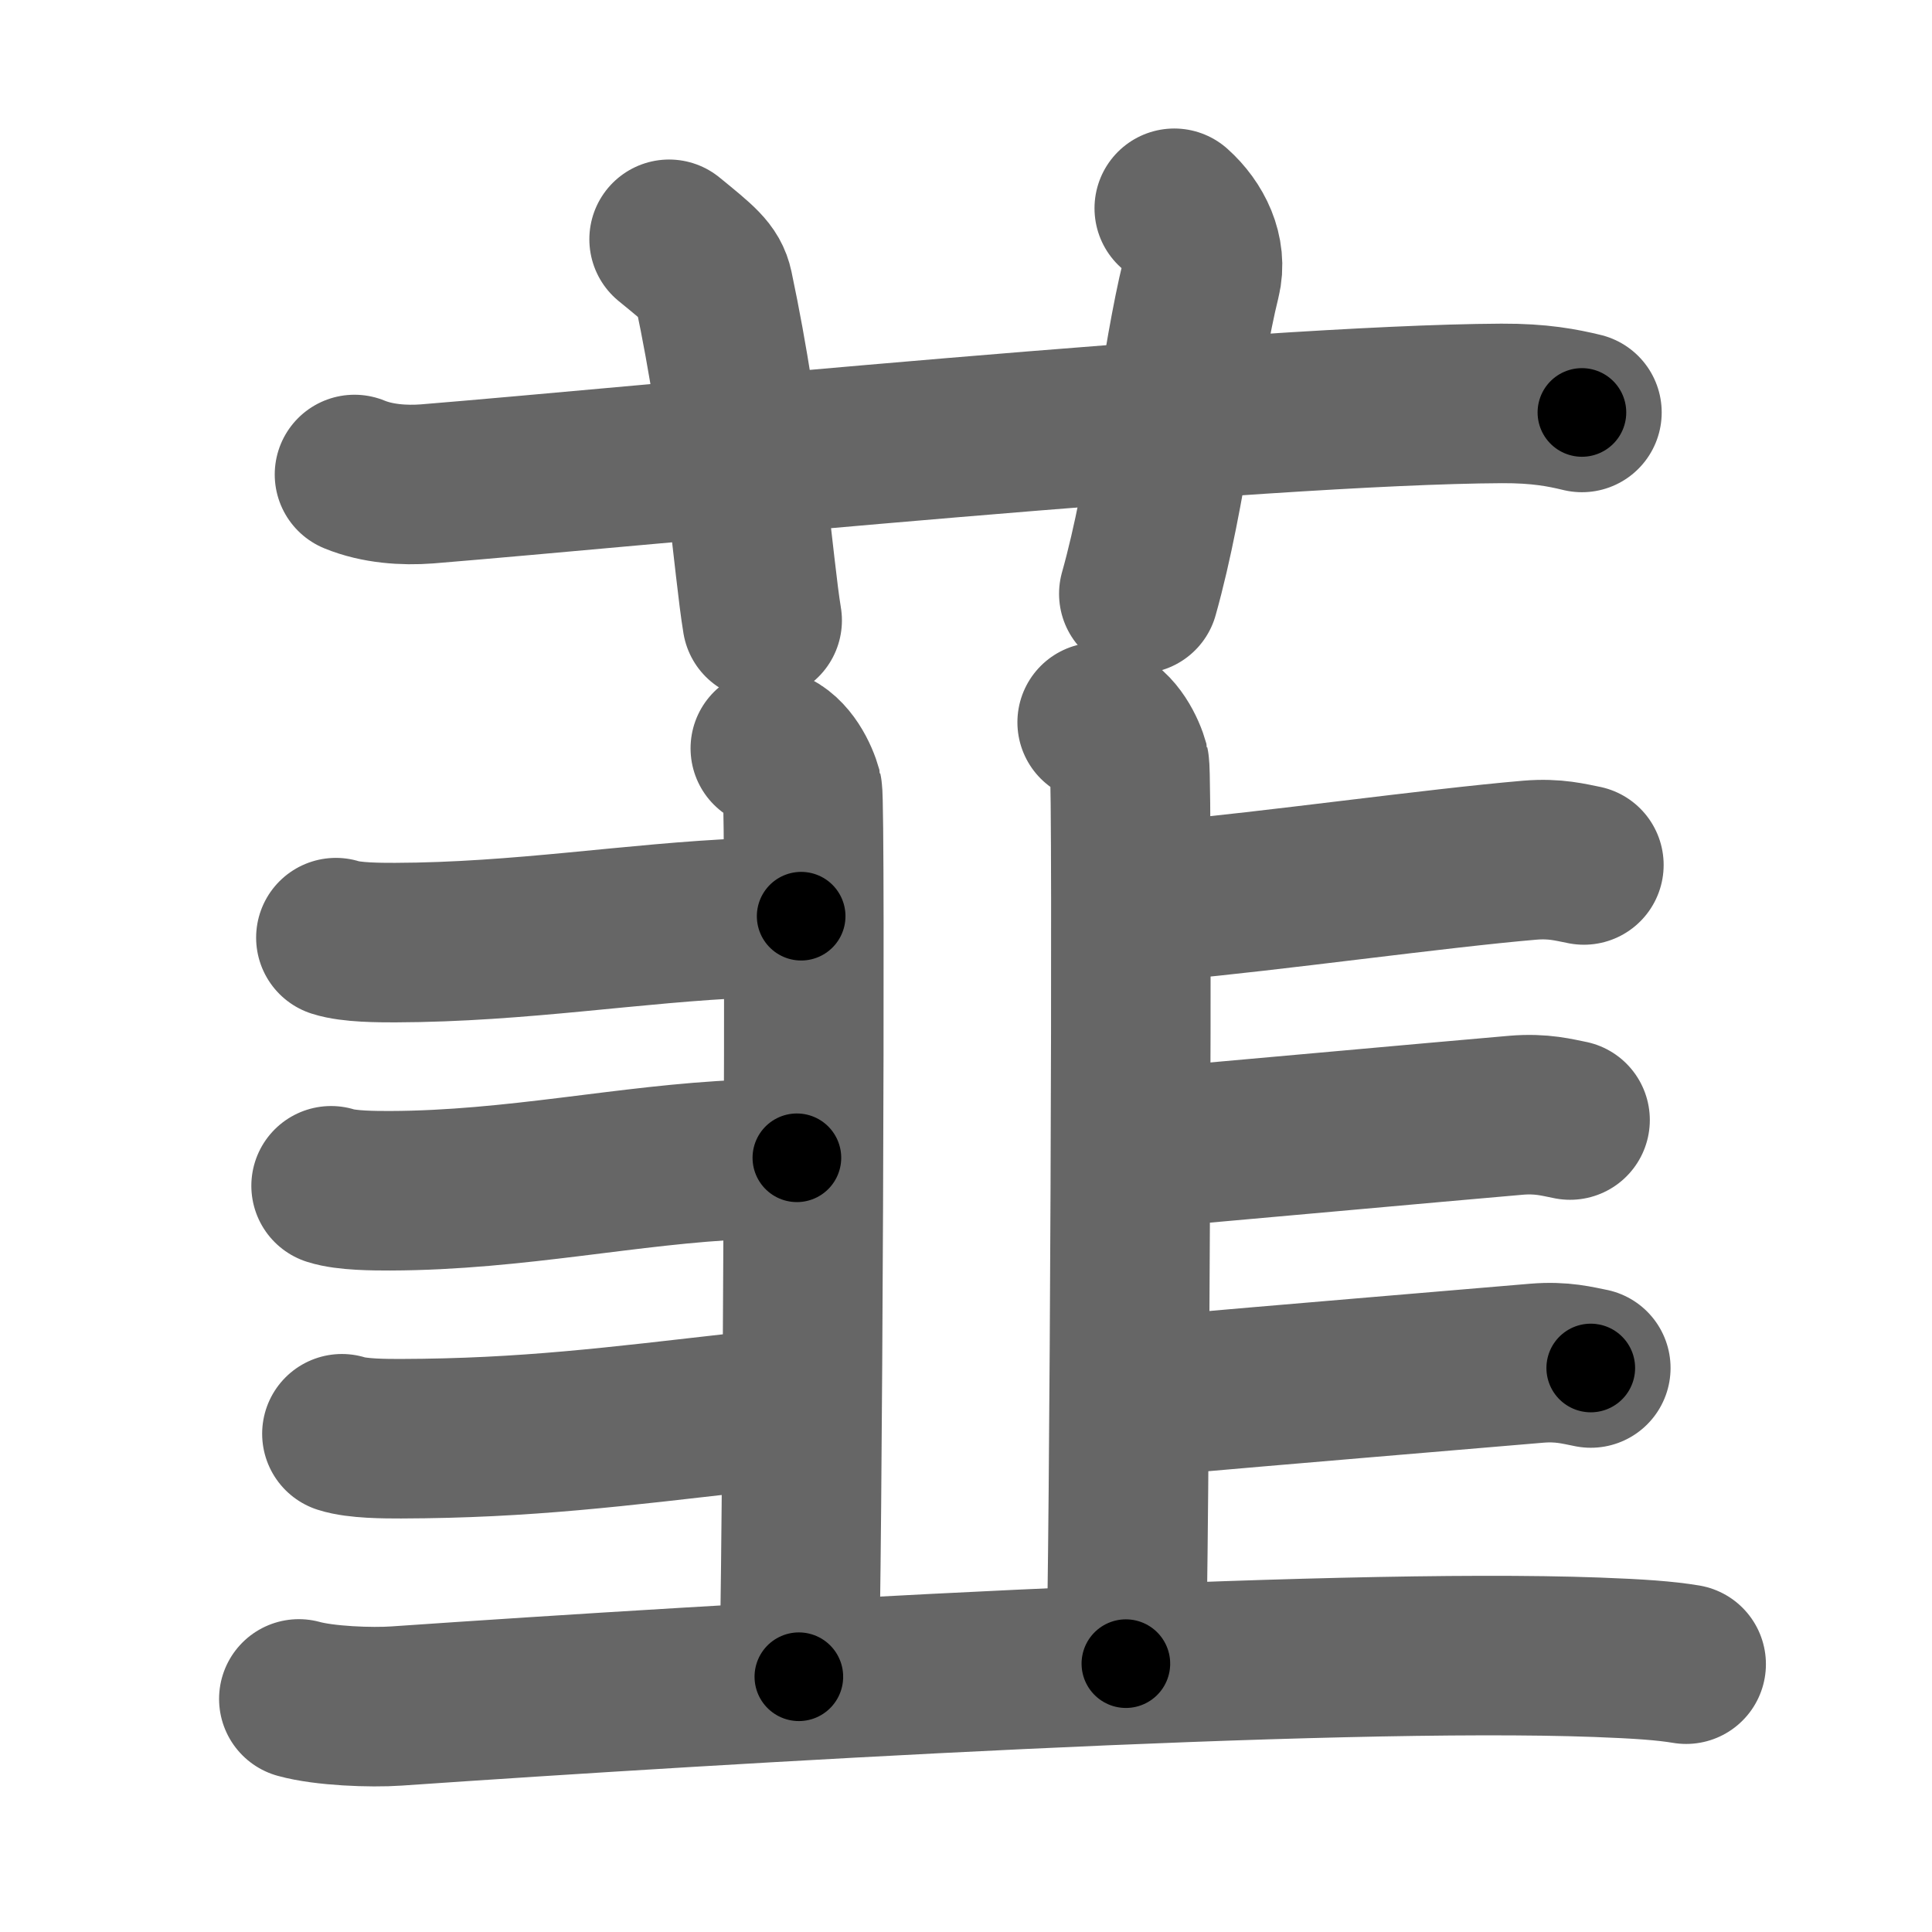 <svg xmlns="http://www.w3.org/2000/svg" width="109" height="109" viewBox="0 0 109 109" id="97ee"><g fill="none" stroke="#666" stroke-width="9" stroke-linecap="round" stroke-linejoin="round"><g><g><path d="M20,26.77c1.29,0.53,2.8,0.63,4.1,0.53C36,26.33,71,22.83,84.72,22.76c2.16-0.01,3.45,0.25,4.53,0.51" /><path d="M37.75,13.5c1.75,1.43,2.31,1.87,2.5,2.75C42,24.5,42.5,32,43,35" /><path d="M66.25,11.75c1.12,1,1.87,2.52,1.5,4c-1.12,4.5-1.88,12-3.5,17.75" /></g><g><g><g><path d="M43.46,42.22c1.01,0.37,1.61,1.66,1.81,2.39c0.2,0.74,0,45.38-0.2,49.99" /><path d="M61.9,40.75c1.01,0.37,1.62,1.66,1.82,2.39c0.2,0.74,0,46.12-0.2,50.72" /><path d="M18.95,52.9c0.87,0.28,2.46,0.28,3.34,0.28c7.09-0.02,13.42-1.12,19.87-1.39c1.45-0.06,2.12-0.1,3.04-0.1" /><path d="M18.68,66.9c0.87,0.28,2.46,0.28,3.33,0.28c7.09-0.02,13.46-1.49,19.91-1.76c1.45-0.06,2.12-0.1,3.04-0.1" /></g><g><path d="M19.29,80.89c0.87,0.28,2.46,0.28,3.33,0.28c7.08-0.02,12.12-0.68,19.3-1.49c1.43-0.16,2.12-0.1,3.04-0.1" /><path d="M64.11,50.88c1.16,0,1.08-0.01,1.94-0.09c5.54-0.49,14.97-1.81,20.26-2.26c1.44-0.12,2.32,0.13,3.05,0.27" /><path d="M63.87,64.77c1.16,0,1.08-0.01,1.95-0.09c5.54-0.49,14.43-1.3,19.72-1.76c1.44-0.12,2.32,0.13,3.04,0.27" /><path d="M64.11,78.76c1.16,0,1.08-0.01,1.94-0.09c5.54-0.49,15.36-1.31,20.65-1.76c1.44-0.12,2.32,0.13,3.05,0.27" /></g></g><g><path d="M16.86,95.85c1.44,0.4,4.08,0.5,5.51,0.4c18.57-1.28,52.65-3.31,67.73-2.75c2.39,0.09,3.83,0.19,5.03,0.39" /></g></g></g></g><g fill="none" stroke="#000" stroke-width="5" stroke-linecap="round" stroke-linejoin="round"><g><g><path d="M20,26.77c1.29,0.53,2.8,0.63,4.1,0.53C36,26.33,71,22.83,84.72,22.76c2.16-0.01,3.45,0.25,4.53,0.51" stroke-dasharray="69.54" stroke-dashoffset="69.54"><animate id="0" attributeName="stroke-dashoffset" values="69.54;0" dur="0.52s" fill="freeze" begin="0s;97ee.click" /></path><path d="M37.75,13.5c1.75,1.43,2.31,1.87,2.5,2.75C42,24.5,42.5,32,43,35" stroke-dasharray="22.75" stroke-dashoffset="22.75"><animate attributeName="stroke-dashoffset" values="22.75" fill="freeze" begin="97ee.click" /><animate id="1" attributeName="stroke-dashoffset" values="22.75;0" dur="0.23s" fill="freeze" begin="0.end" /></path><path d="M66.25,11.75c1.12,1,1.87,2.52,1.5,4c-1.12,4.5-1.88,12-3.5,17.75" stroke-dasharray="22.59" stroke-dashoffset="22.59"><animate attributeName="stroke-dashoffset" values="22.59" fill="freeze" begin="97ee.click" /><animate id="2" attributeName="stroke-dashoffset" values="22.59;0" dur="0.23s" fill="freeze" begin="1.end" /></path></g><g><g><g><path d="M43.46,42.22c1.01,0.37,1.61,1.66,1.81,2.39c0.2,0.74,0,45.38-0.2,49.99" stroke-dasharray="53.09" stroke-dashoffset="53.09"><animate attributeName="stroke-dashoffset" values="53.09" fill="freeze" begin="97ee.click" /><animate id="3" attributeName="stroke-dashoffset" values="53.09;0" dur="0.53s" fill="freeze" begin="2.end" /></path><path d="M61.9,40.75c1.01,0.37,1.62,1.66,1.82,2.39c0.2,0.74,0,46.12-0.2,50.72" stroke-dasharray="53.83" stroke-dashoffset="53.83"><animate attributeName="stroke-dashoffset" values="53.83" fill="freeze" begin="97ee.click" /><animate id="4" attributeName="stroke-dashoffset" values="53.83;0" dur="0.54s" fill="freeze" begin="3.end" /></path><path d="M18.95,52.9c0.87,0.28,2.46,0.28,3.34,0.28c7.09-0.02,13.42-1.12,19.87-1.39c1.45-0.06,2.12-0.1,3.04-0.1" stroke-dasharray="26.33" stroke-dashoffset="26.33"><animate attributeName="stroke-dashoffset" values="26.33" fill="freeze" begin="97ee.click" /><animate id="5" attributeName="stroke-dashoffset" values="26.33;0" dur="0.26s" fill="freeze" begin="4.end" /></path><path d="M18.68,66.9c0.87,0.28,2.46,0.28,3.33,0.28c7.09-0.02,13.46-1.49,19.91-1.76c1.45-0.06,2.12-0.1,3.04-0.1" stroke-dasharray="26.39" stroke-dashoffset="26.39"><animate attributeName="stroke-dashoffset" values="26.39" fill="freeze" begin="97ee.click" /><animate id="6" attributeName="stroke-dashoffset" values="26.39;0" dur="0.26s" fill="freeze" begin="5.end" /></path></g><g><path d="M19.29,80.89c0.87,0.28,2.46,0.28,3.33,0.28c7.08-0.02,12.12-0.68,19.3-1.49c1.43-0.16,2.12-0.1,3.04-0.1" stroke-dasharray="25.77" stroke-dashoffset="25.77"><animate attributeName="stroke-dashoffset" values="25.77" fill="freeze" begin="97ee.click" /><animate id="7" attributeName="stroke-dashoffset" values="25.77;0" dur="0.26s" fill="freeze" begin="6.end" /></path><path d="M64.11,50.88c1.16,0,1.08-0.01,1.94-0.09c5.54-0.49,14.97-1.81,20.26-2.26c1.44-0.12,2.32,0.13,3.05,0.27" stroke-dasharray="25.41" stroke-dashoffset="25.41"><animate attributeName="stroke-dashoffset" values="25.41" fill="freeze" begin="97ee.click" /><animate id="8" attributeName="stroke-dashoffset" values="25.41;0" dur="0.25s" fill="freeze" begin="7.end" /></path><path d="M63.87,64.77c1.16,0,1.08-0.01,1.95-0.09c5.54-0.49,14.43-1.3,19.72-1.76c1.44-0.12,2.32,0.13,3.04,0.27" stroke-dasharray="24.82" stroke-dashoffset="24.82"><animate attributeName="stroke-dashoffset" values="24.82" fill="freeze" begin="97ee.click" /><animate id="9" attributeName="stroke-dashoffset" values="24.82;0" dur="0.25s" fill="freeze" begin="8.end" /></path><path d="M64.11,78.76c1.16,0,1.08-0.01,1.94-0.09c5.54-0.49,15.36-1.31,20.65-1.76c1.44-0.12,2.32,0.13,3.05,0.27" stroke-dasharray="25.74" stroke-dashoffset="25.74"><animate attributeName="stroke-dashoffset" values="25.74" fill="freeze" begin="97ee.click" /><animate id="10" attributeName="stroke-dashoffset" values="25.74;0" dur="0.26s" fill="freeze" begin="9.end" /></path></g></g><g><path d="M16.86,95.85c1.44,0.4,4.08,0.5,5.51,0.4c18.57-1.28,52.65-3.31,67.73-2.75c2.39,0.09,3.83,0.19,5.03,0.39" stroke-dasharray="78.4" stroke-dashoffset="78.4"><animate attributeName="stroke-dashoffset" values="78.4" fill="freeze" begin="97ee.click" /><animate id="11" attributeName="stroke-dashoffset" values="78.4;0" dur="0.59s" fill="freeze" begin="10.end" /></path></g></g></g></g></svg>